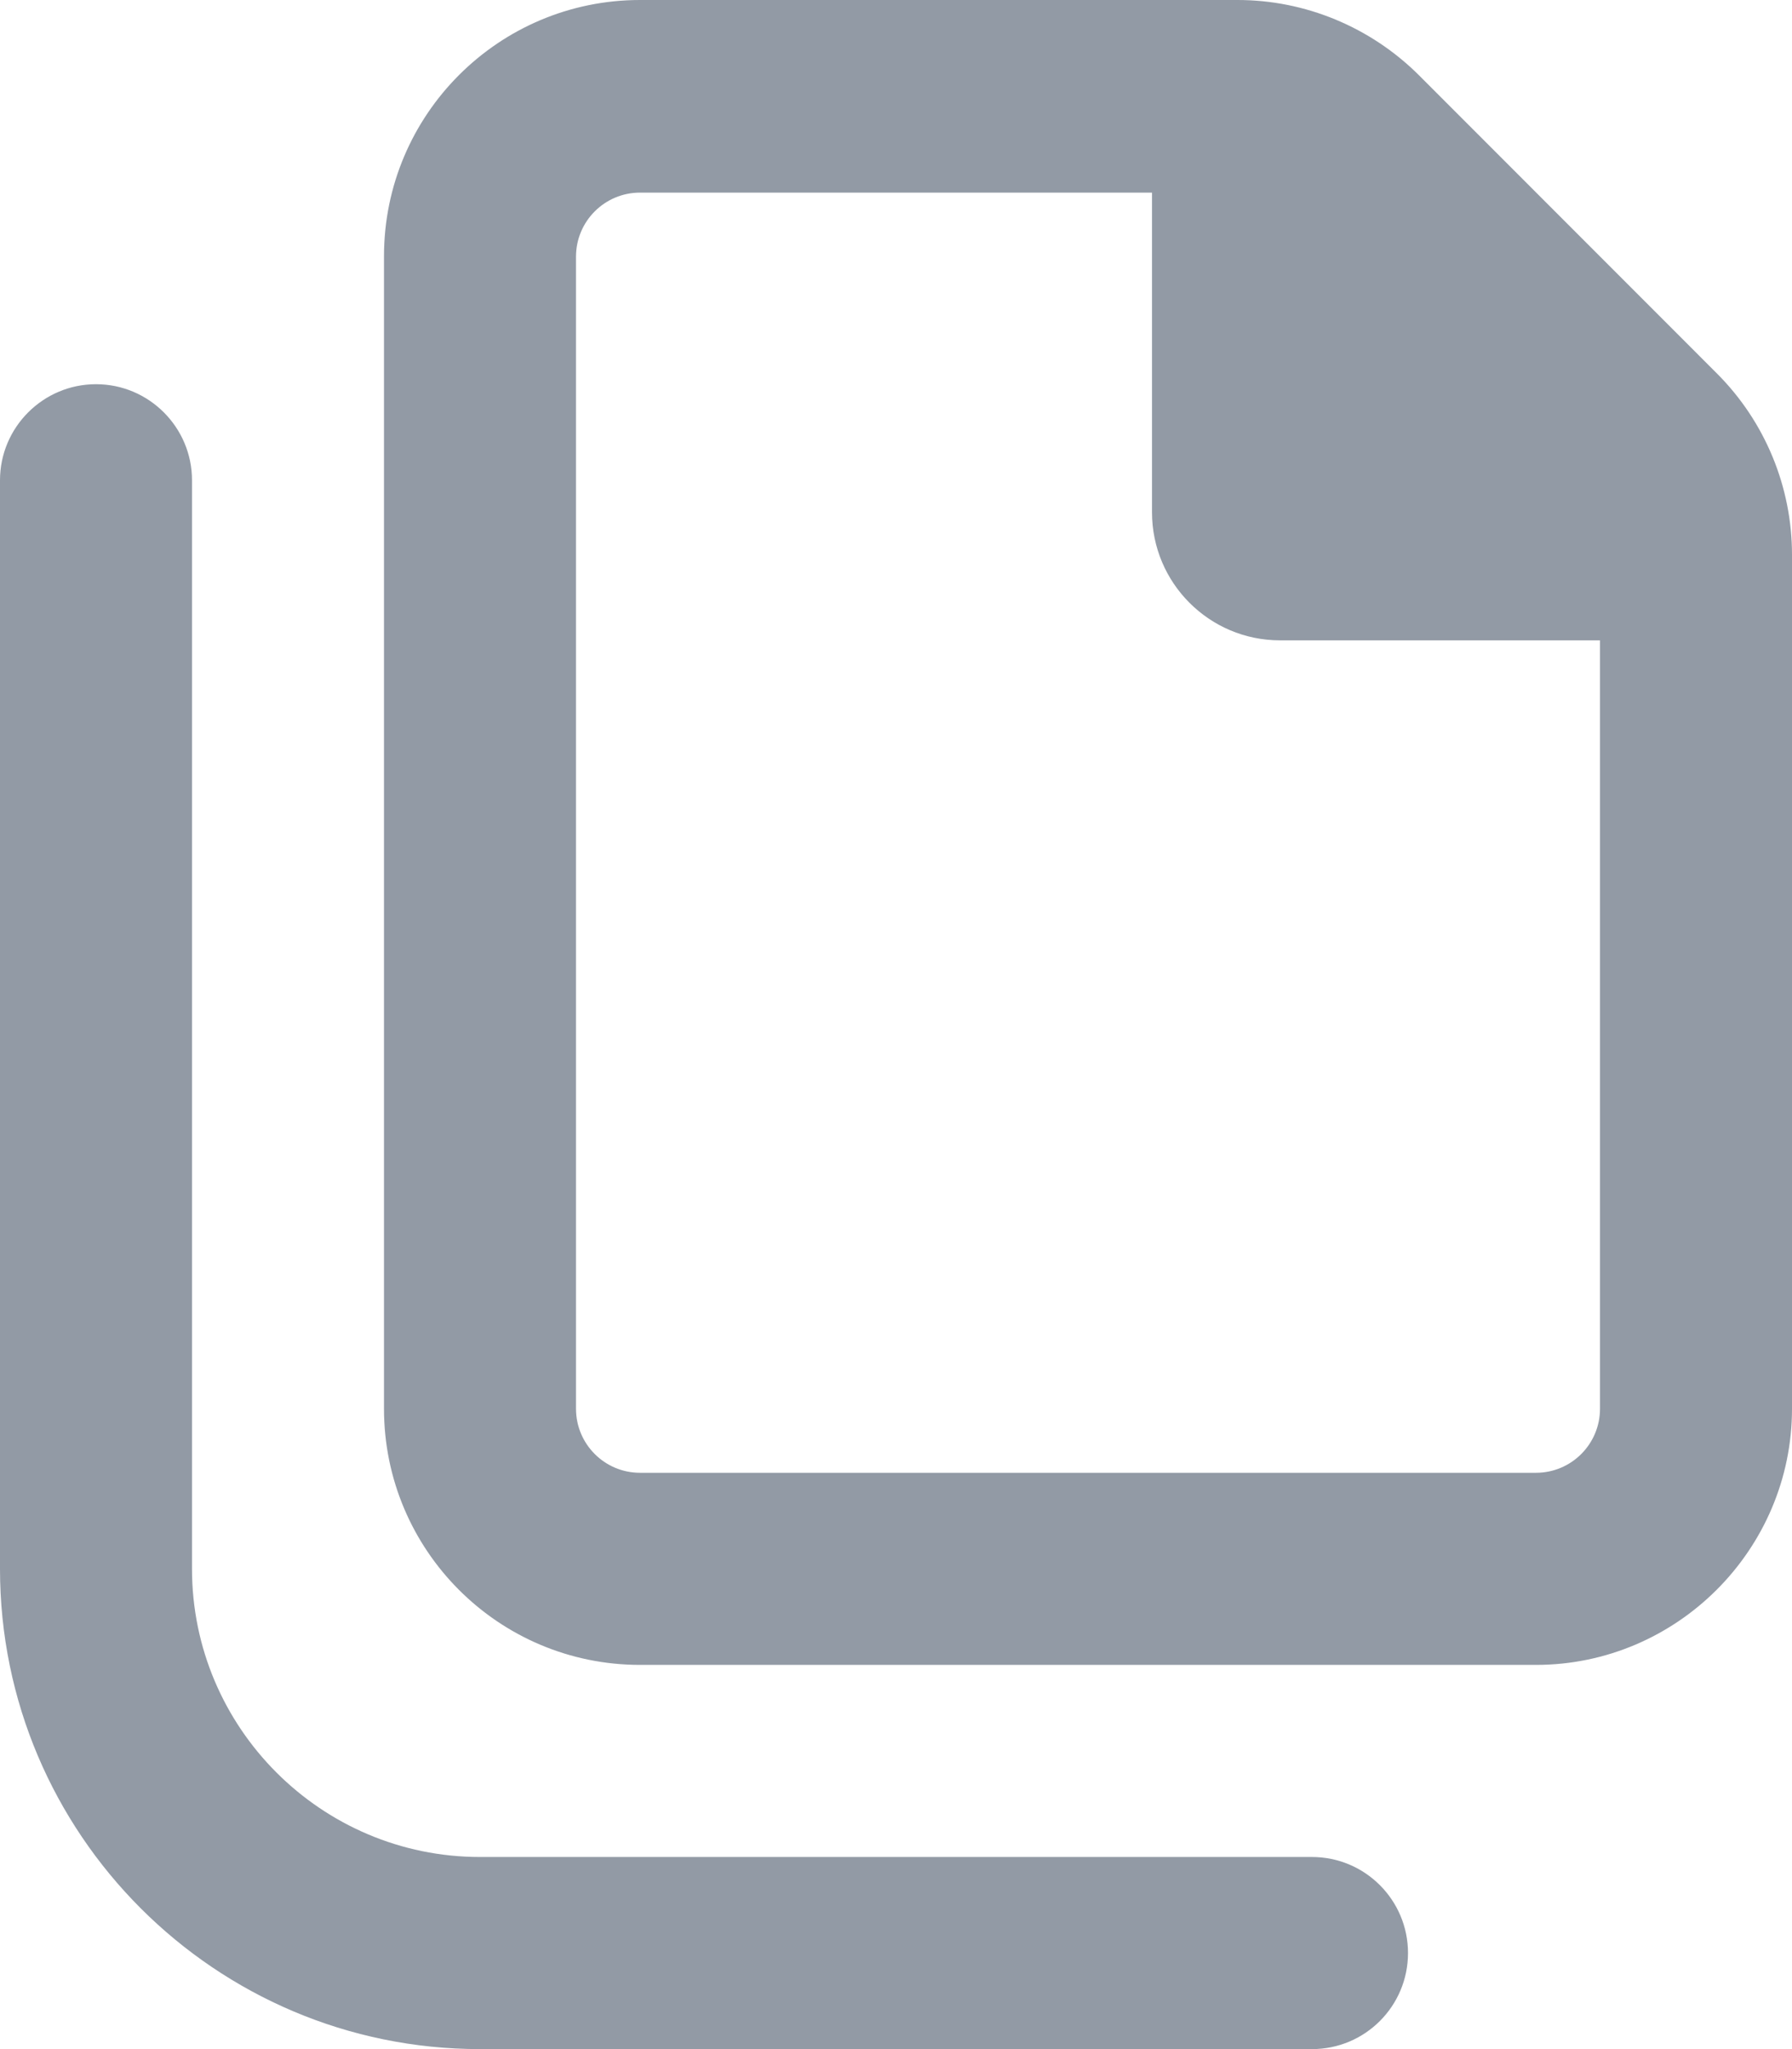 <svg width="21" height="24" viewBox="0 0 21 24" fill="none" xmlns="http://www.w3.org/2000/svg"><path d="M20.123 4.377L16.625 0.878C16.059 0.316 15.295 0 14.503 0H7.5C5.845 0 4.5 1.343 4.5 3L4.5 16.5C4.5 18.157 5.843 19.5 7.5 19.5H18C19.65 19.5 21 18.15 21 16.5V6.497C21 5.705 20.686 4.941 20.123 4.377ZM18.75 16.5C18.75 16.914 18.414 17.25 18 17.25H7.5C7.086 17.25 6.75 16.914 6.75 16.5V3.006C6.75 2.592 7.086 2.256 7.5 2.256H13.5V6C13.5 6.828 14.172 7.5 15 7.5H18.75V16.5H18.75ZM15.375 24H5.625C2.523 24 0 21.478 0 18.375V5.625C0 5.006 0.504 4.5 1.125 4.5C1.746 4.5 2.25 5.006 2.25 5.625V18.375C2.25 20.236 3.764 21.75 5.625 21.75H15.375C15.996 21.75 16.5 22.254 16.5 22.875C16.5 23.496 15.998 24 15.375 24Z" fill="#929AA5"/></svg>